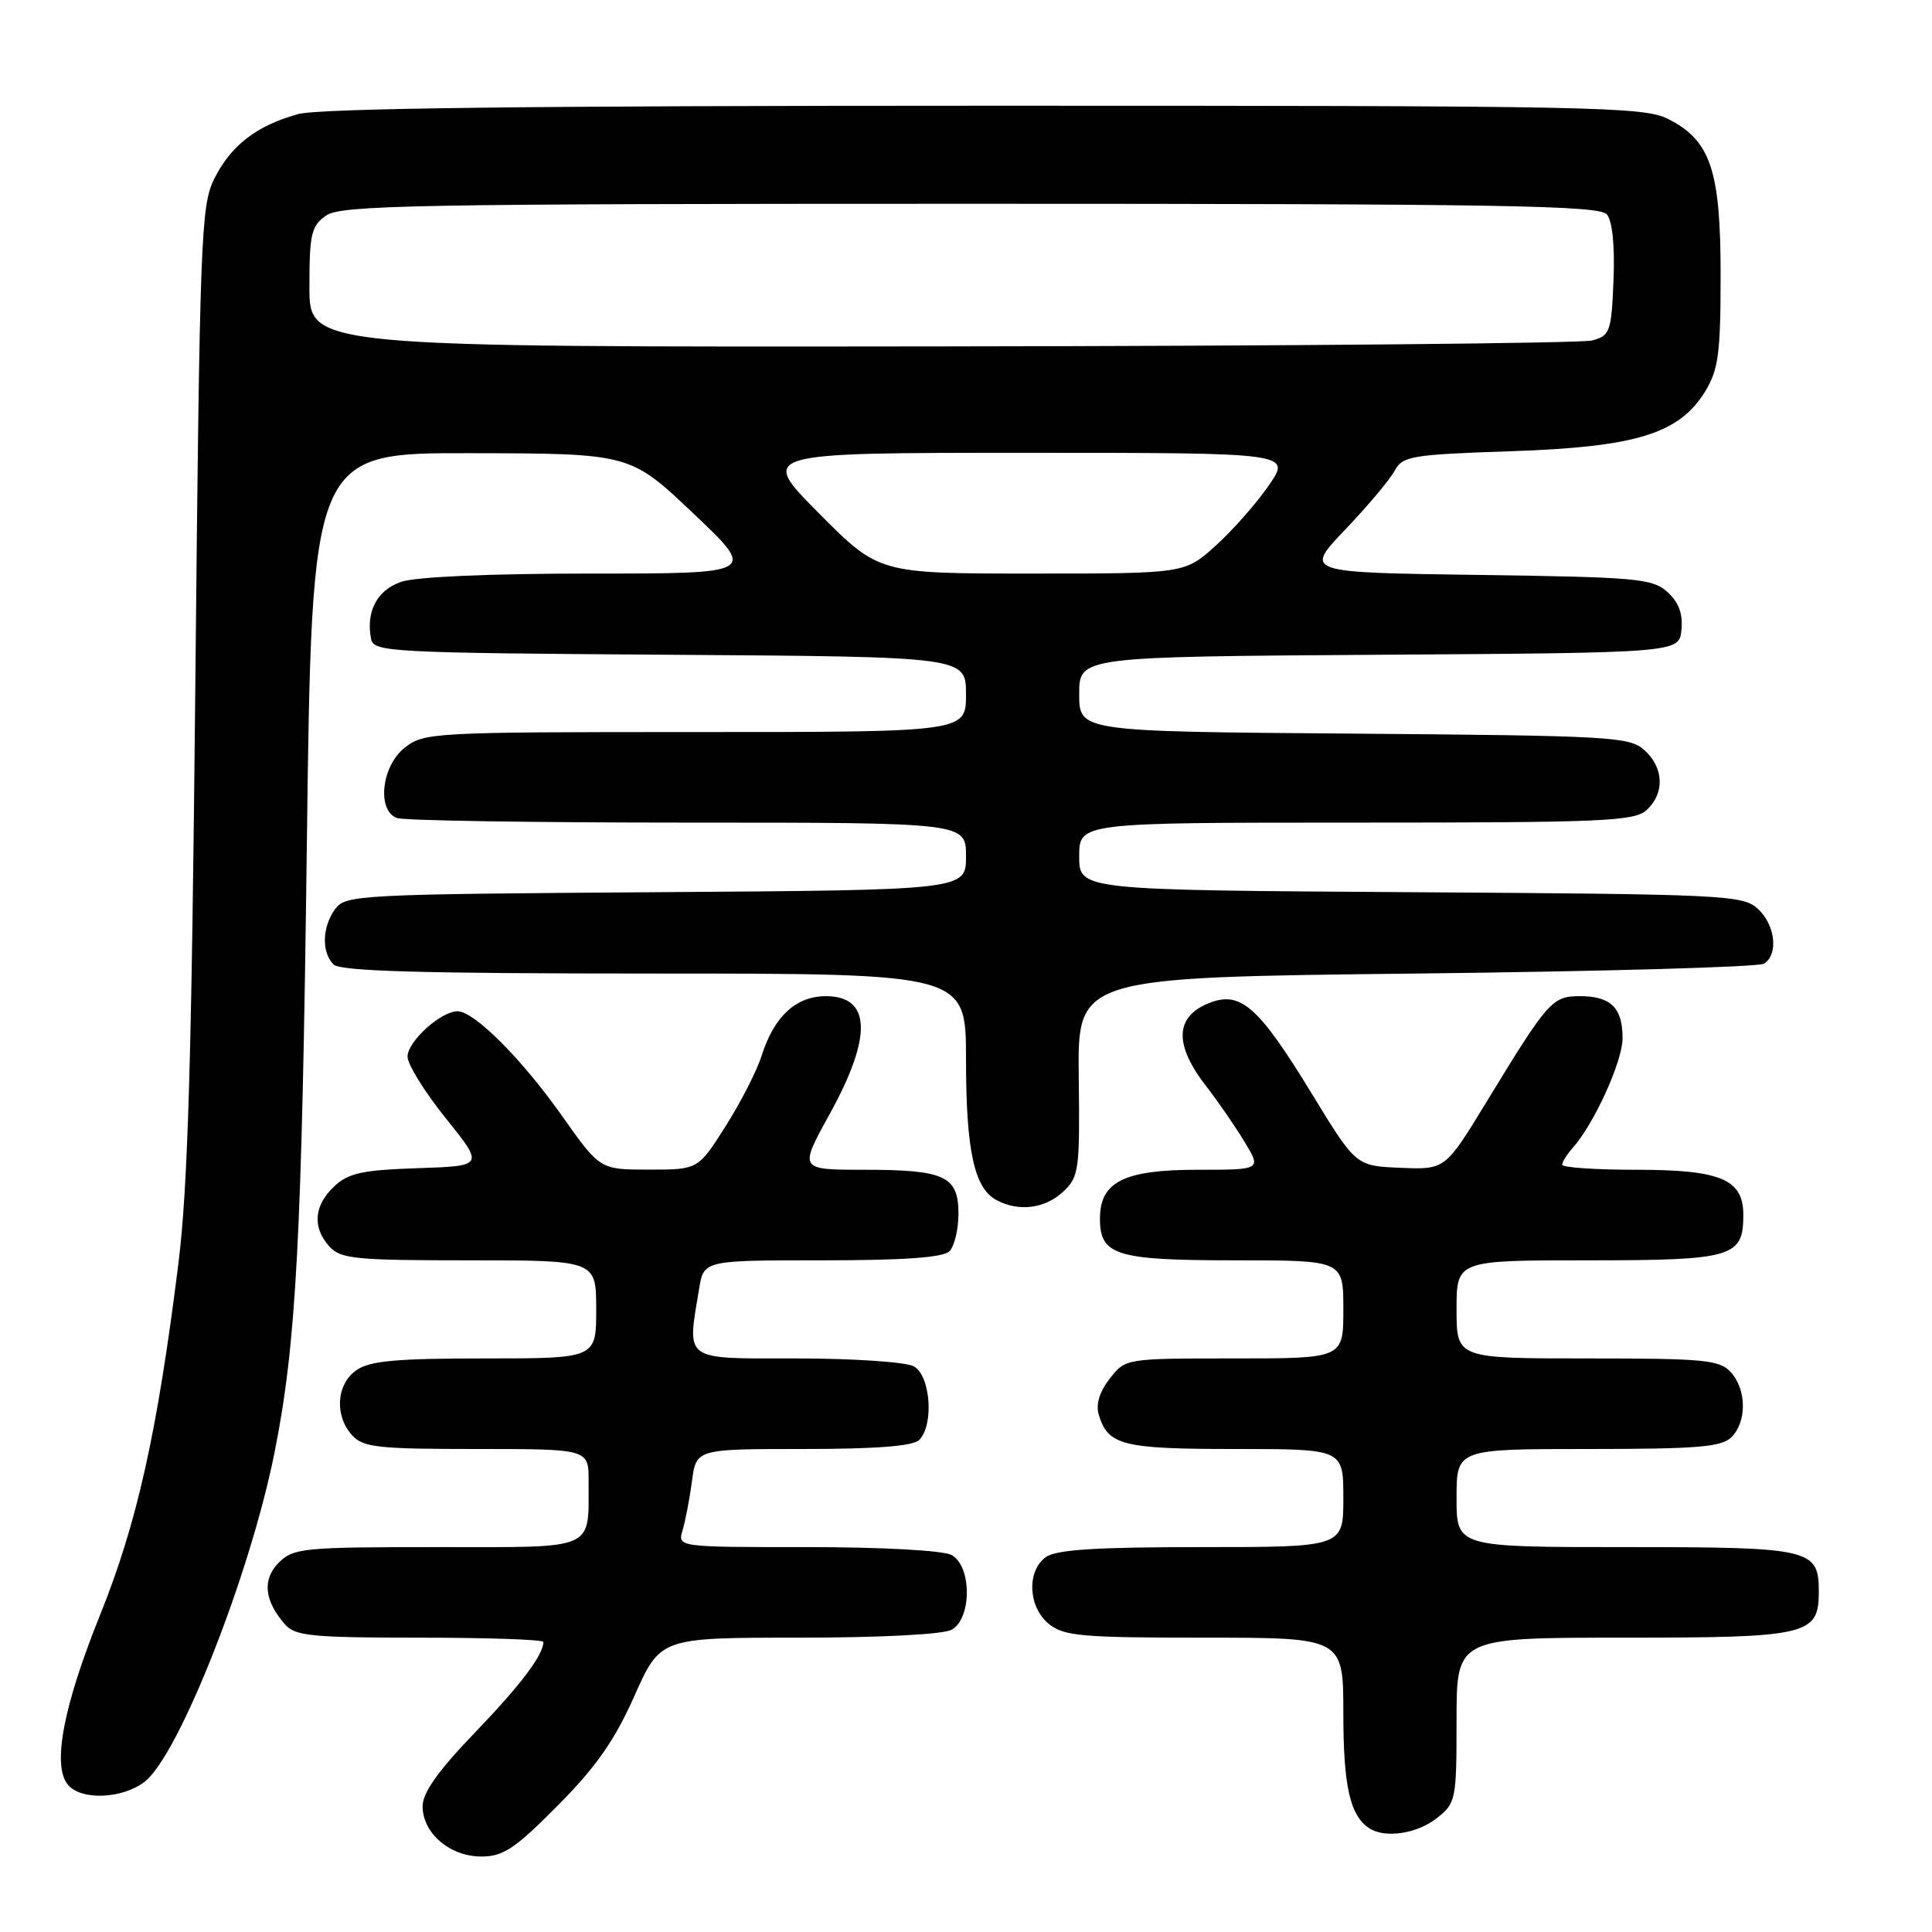 <?xml version="1.0" encoding="UTF-8" standalone="no"?>
<!DOCTYPE svg PUBLIC "-//W3C//DTD SVG 1.1//EN" "http://www.w3.org/Graphics/SVG/1.1/DTD/svg11.dtd" >
<svg xmlns="http://www.w3.org/2000/svg" xmlns:xlink="http://www.w3.org/1999/xlink" version="1.1" viewBox="0 0 256 256">
 <g >
 <path fill="currentColor"
d=" M 73.90 239.25 C 78.98 234.13 81.43 230.63 84.05 224.75 C 87.50 217.00 87.50 217.00 105.82 217.00 C 116.53 217.00 124.93 216.57 126.07 215.96 C 128.79 214.51 128.79 207.49 126.07 206.04 C 124.95 205.44 116.88 205.00 106.95 205.00 C 89.77 205.00 89.77 205.00 90.45 202.75 C 90.82 201.51 91.38 198.59 91.69 196.25 C 92.26 192.00 92.26 192.00 106.43 192.00 C 116.12 192.00 120.98 191.62 121.80 190.80 C 123.79 188.81 123.30 182.23 121.07 181.04 C 120.00 180.47 113.03 180.00 105.57 180.00 C 90.37 180.00 91.03 180.48 92.64 170.75 C 93.26 167.00 93.26 167.00 108.93 167.00 C 119.78 167.00 124.97 166.63 125.80 165.80 C 126.46 165.14 127.00 162.91 127.00 160.84 C 127.00 155.83 125.21 155.00 114.50 155.00 C 105.86 155.00 105.86 155.00 109.93 147.63 C 115.61 137.34 115.44 132.00 109.43 132.00 C 105.46 132.00 102.56 134.69 100.91 139.91 C 100.29 141.89 98.14 146.08 96.14 149.24 C 92.50 154.98 92.50 154.98 86.00 154.98 C 79.50 154.98 79.50 154.98 74.50 147.90 C 69.14 140.31 62.84 134.00 60.63 134.00 C 58.41 134.00 54.00 138.00 54.00 140.01 C 54.00 141.03 56.28 144.71 59.07 148.18 C 64.15 154.50 64.15 154.50 55.34 154.79 C 47.98 155.04 46.17 155.43 44.27 157.22 C 41.59 159.74 41.36 162.64 43.65 165.17 C 45.13 166.81 47.11 167.00 62.15 167.00 C 79.00 167.00 79.00 167.00 79.00 173.50 C 79.00 180.00 79.00 180.00 64.22 180.00 C 52.47 180.00 48.99 180.32 47.22 181.56 C 44.57 183.42 44.29 187.56 46.65 190.17 C 48.12 191.79 50.04 192.00 63.15 192.00 C 78.00 192.00 78.00 192.00 77.99 196.25 C 77.96 205.57 79.27 205.00 57.88 205.00 C 40.18 205.00 38.87 205.13 36.95 207.05 C 34.72 209.28 35.01 212.10 37.77 215.25 C 39.12 216.78 41.34 217.00 55.65 217.00 C 64.64 217.00 72.00 217.25 72.00 217.57 C 72.00 219.29 68.98 223.29 62.87 229.64 C 58.02 234.69 56.00 237.54 56.00 239.35 C 56.00 242.91 59.62 246.00 63.79 246.00 C 66.68 246.00 68.24 244.96 73.90 239.25 Z  M 190.37 240.93 C 192.92 238.91 193.00 238.54 193.00 227.93 C 193.00 217.00 193.00 217.00 215.17 217.00 C 239.57 217.00 241.00 216.66 241.00 210.92 C 241.00 205.23 240.01 205.00 215.43 205.00 C 193.00 205.00 193.00 205.00 193.00 198.50 C 193.00 192.00 193.00 192.00 210.43 192.00 C 224.94 192.00 228.12 191.74 229.43 190.43 C 231.48 188.38 231.44 184.14 229.35 181.83 C 227.86 180.19 225.88 180.00 210.35 180.00 C 193.00 180.00 193.00 180.00 193.00 173.50 C 193.00 167.00 193.00 167.00 210.43 167.00 C 229.61 167.00 231.00 166.59 231.00 160.99 C 231.00 156.25 228.02 155.00 216.78 155.00 C 211.40 155.00 207.00 154.70 207.00 154.33 C 207.00 153.96 207.63 152.95 208.41 152.08 C 211.24 148.91 215.00 140.62 215.00 137.55 C 215.00 133.54 213.44 132.00 209.37 132.00 C 205.67 132.00 205.15 132.59 197.00 145.96 C 191.50 154.99 191.50 154.99 185.59 154.74 C 179.67 154.50 179.67 154.50 173.87 145.00 C 166.69 133.23 164.35 131.20 160.06 132.97 C 155.66 134.80 155.59 138.50 159.88 144.00 C 161.38 145.93 163.63 149.19 164.88 151.25 C 167.16 155.00 167.16 155.00 158.69 155.00 C 148.93 155.00 145.75 156.59 145.75 161.48 C 145.75 166.35 147.88 167.00 163.69 167.00 C 178.00 167.00 178.00 167.00 178.00 173.50 C 178.00 180.00 178.00 180.00 163.57 180.00 C 149.15 180.00 149.14 180.00 147.06 182.66 C 145.71 184.37 145.19 186.06 145.58 187.41 C 146.80 191.52 148.69 192.00 163.69 192.00 C 178.00 192.00 178.00 192.00 178.00 198.50 C 178.00 205.00 178.00 205.00 159.19 205.00 C 145.13 205.00 139.92 205.34 138.57 206.33 C 136.01 208.20 136.24 212.96 138.99 215.19 C 140.96 216.79 143.35 217.00 159.61 217.00 C 178.00 217.00 178.00 217.00 178.00 227.07 C 178.00 236.63 178.88 240.55 181.40 242.23 C 183.47 243.62 187.73 243.00 190.37 240.93 Z  M 19.19 236.07 C 23.73 232.50 33.15 208.61 36.37 192.50 C 39.26 178.05 40.00 164.15 40.66 111.75 C 41.32 60.00 41.32 60.00 62.41 60.05 C 83.50 60.09 83.50 60.09 91.89 68.05 C 100.28 76.00 100.28 76.00 78.29 76.00 C 64.88 76.00 55.07 76.43 53.14 77.10 C 49.95 78.21 48.47 81.03 49.17 84.67 C 49.51 86.40 51.66 86.51 88.76 86.76 C 128.00 87.02 128.00 87.02 128.00 92.01 C 128.00 97.00 128.00 97.00 92.13 97.00 C 57.37 97.00 56.19 97.06 53.63 99.07 C 50.56 101.49 49.90 107.36 52.58 108.39 C 53.45 108.73 70.78 109.00 91.08 109.00 C 128.00 109.00 128.00 109.00 128.00 113.47 C 128.00 117.94 128.00 117.94 86.92 118.22 C 47.58 118.49 45.78 118.58 44.42 120.44 C 42.68 122.81 42.58 126.18 44.20 127.80 C 45.09 128.69 55.91 129.00 86.70 129.00 C 128.00 129.00 128.00 129.00 128.00 140.35 C 128.00 152.43 129.08 157.44 132.04 159.02 C 134.98 160.59 138.45 160.16 140.86 157.92 C 142.97 155.95 143.09 155.11 142.94 142.67 C 142.78 129.50 142.78 129.50 187.64 129.00 C 212.31 128.72 233.06 128.14 233.75 127.69 C 235.69 126.44 235.23 122.52 232.90 120.40 C 230.90 118.60 228.44 118.48 186.90 118.22 C 143.00 117.94 143.00 117.94 143.00 113.47 C 143.00 109.00 143.00 109.00 179.67 109.00 C 212.39 109.00 216.54 108.82 218.17 107.35 C 220.60 105.14 220.49 101.75 217.90 99.40 C 215.92 97.62 213.56 97.48 179.40 97.21 C 143.00 96.93 143.00 96.93 143.00 91.98 C 143.00 87.02 143.00 87.02 182.75 86.76 C 222.50 86.50 222.50 86.50 222.80 83.45 C 223.01 81.33 222.44 79.80 220.95 78.45 C 218.97 76.66 216.94 76.47 195.81 76.18 C 172.83 75.86 172.83 75.86 178.24 70.18 C 181.22 67.06 184.17 63.55 184.79 62.39 C 185.84 60.43 186.95 60.24 200.22 59.79 C 216.83 59.23 222.53 57.47 225.97 51.82 C 227.70 48.97 227.99 46.78 227.99 36.50 C 228.00 22.55 226.66 18.58 221.00 15.75 C 217.75 14.13 211.33 14.00 130.50 14.01 C 69.94 14.01 42.28 14.35 39.50 15.12 C 33.99 16.64 30.58 19.28 28.37 23.73 C 26.62 27.25 26.46 31.66 25.88 91.00 C 25.39 140.64 24.90 157.34 23.63 167.50 C 20.83 189.88 18.18 201.76 13.28 213.94 C 8.38 226.09 6.89 233.96 9.00 236.49 C 10.74 238.60 16.26 238.37 19.19 236.07 Z  M 108.50 68.00 C 100.55 60.00 100.55 60.00 135.82 60.00 C 171.10 60.00 171.10 60.00 168.13 64.31 C 166.50 66.68 163.33 70.28 161.08 72.31 C 156.99 76.00 156.99 76.00 136.72 76.00 C 116.45 76.00 116.45 76.00 108.50 68.00 Z  M 41.00 38.06 C 41.00 30.98 41.24 29.94 43.22 28.56 C 45.19 27.18 54.96 27.00 128.60 27.00 C 198.87 27.00 211.94 27.22 212.92 28.41 C 213.65 29.28 213.98 32.59 213.80 37.12 C 213.52 43.94 213.34 44.46 211.00 45.11 C 209.62 45.49 170.81 45.85 124.75 45.90 C 41.00 46.00 41.00 46.00 41.00 38.06 Z "/>
</g>
</svg>
